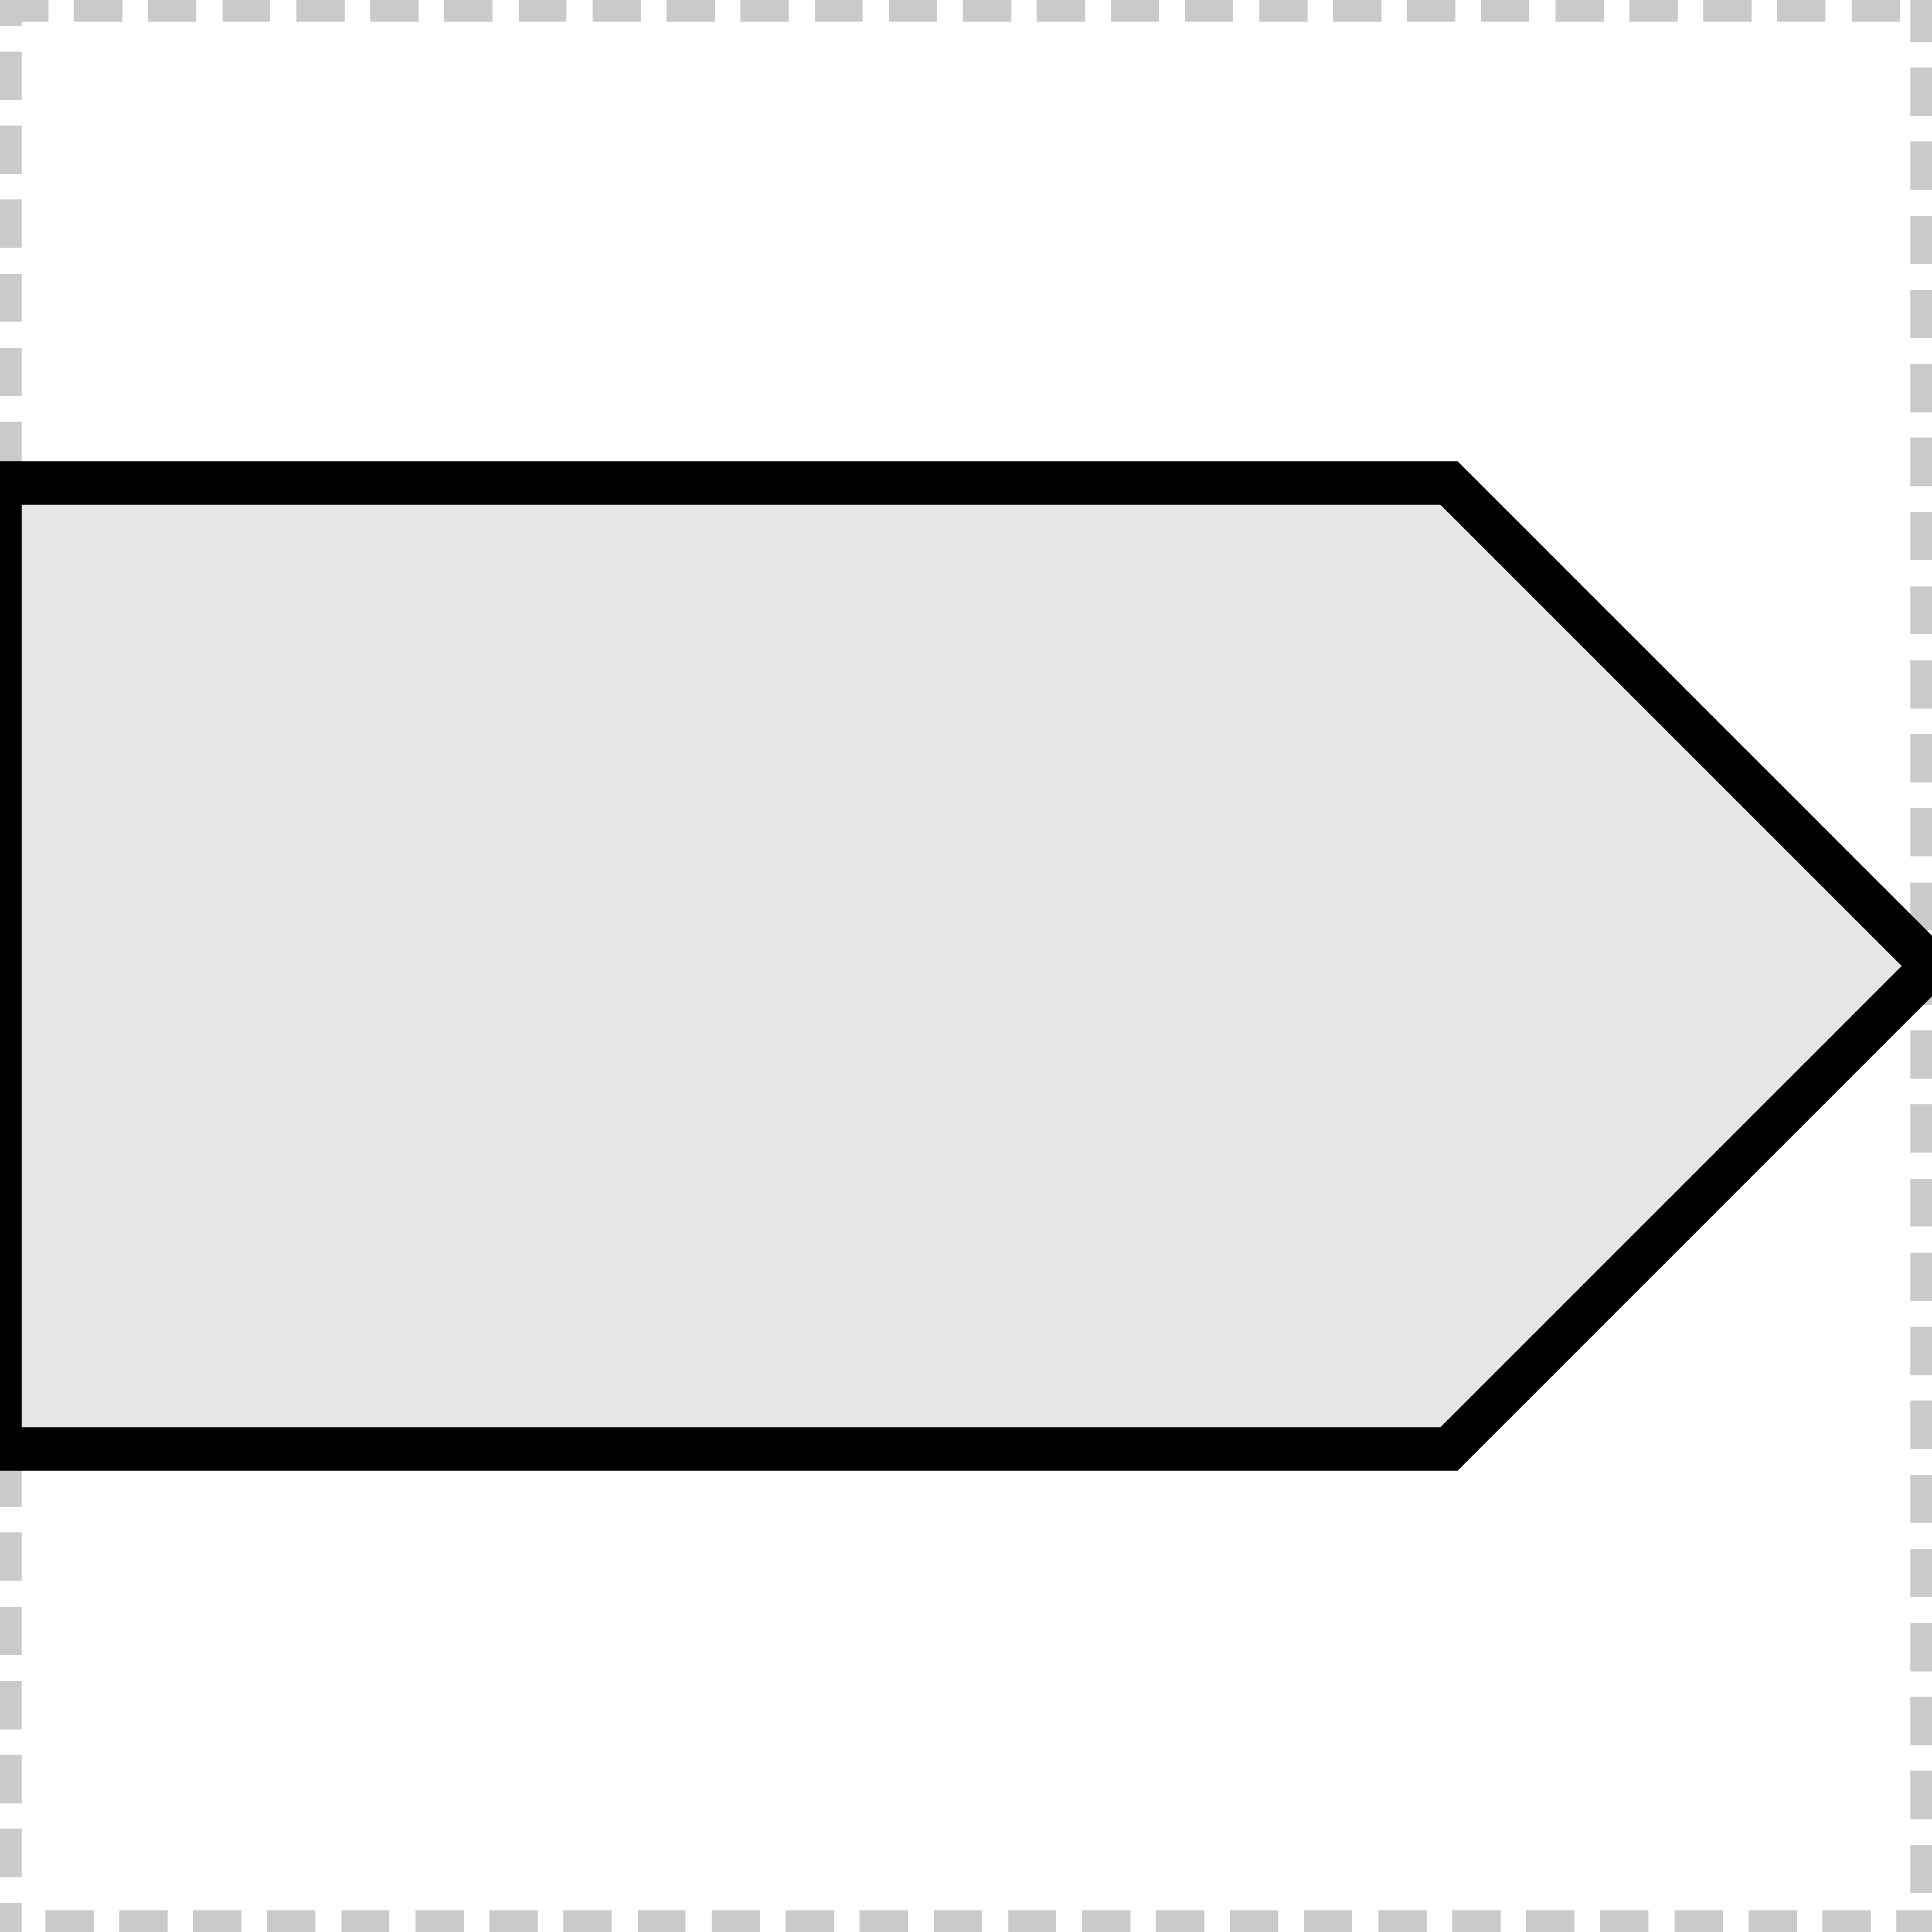 <svg  version="1.1"
      xmlns="http://www.w3.org/2000/svg"
      xmlns:parametric="//parametric-svg.js.org/v1"
      width="60"
      height="60"
      glyphtype="CDS"
      soterms="SO:0000316"
      parametric:defaults="glyph_arrowhead_length=15;glyph_pad_bottom=15;glyph_pad_top=15;height=60;pad_bottom=0;pad_left=0;pad_right=0;pad_top=0;width=60;x=0;y=0">

<rect class="bounding-box"
      id="bounding-box"
      parametric:x="{x}"
      x="0"
      parametric:y="{y}"
      y="0"
      parametric:width="{width}"
      width="60"
      parametric:height="{height}"
      height="60"
      style="fill:none;stroke:rgb(150,150,150);stroke-opacity:0.5;stroke-width:1pt;stroke-linecap:butt;stroke-linejoin:miter;stroke-dasharray:1.5,0.8"/>

<path class="baseline"
      id="baseline"
      parametric:d="M{x},{y+(height/2)} L{x+width},{y+(height/2)}"
      d="M0,30.0 L60,30.0"
      parametric:y="{y+(height/2)}"
      style="fill:none;stroke:black;stroke-width:1pt"/>

<path class="filled-path" 
      id="cds" 
      parametric:d="M{(x+pad_left)},{(y+pad_top)+glyph_pad_top} L{(x+width-pad_right)-glyph_arrowhead_length},{(y+pad_top)+glyph_pad_top} L{(x+width-pad_right)},{(y+pad_top)+((height-pad_top-pad_bottom)/2)} L{(x+width-pad_right)-glyph_arrowhead_length},{(y+height-pad_bottom)-glyph_pad_bottom} L{(x+pad_left)},{(y+height-pad_bottom)-glyph_pad_bottom} Z" 
      d="M0,15 L45,15 L60,30.0 L45,45 L0,45 Z" 
      style="fill:rgb(230,230,230);fill-rule:nonzero;stroke:black;stroke-width:1pt;stroke-linejoin:miter;stroke-linecap:butt" />

</svg>